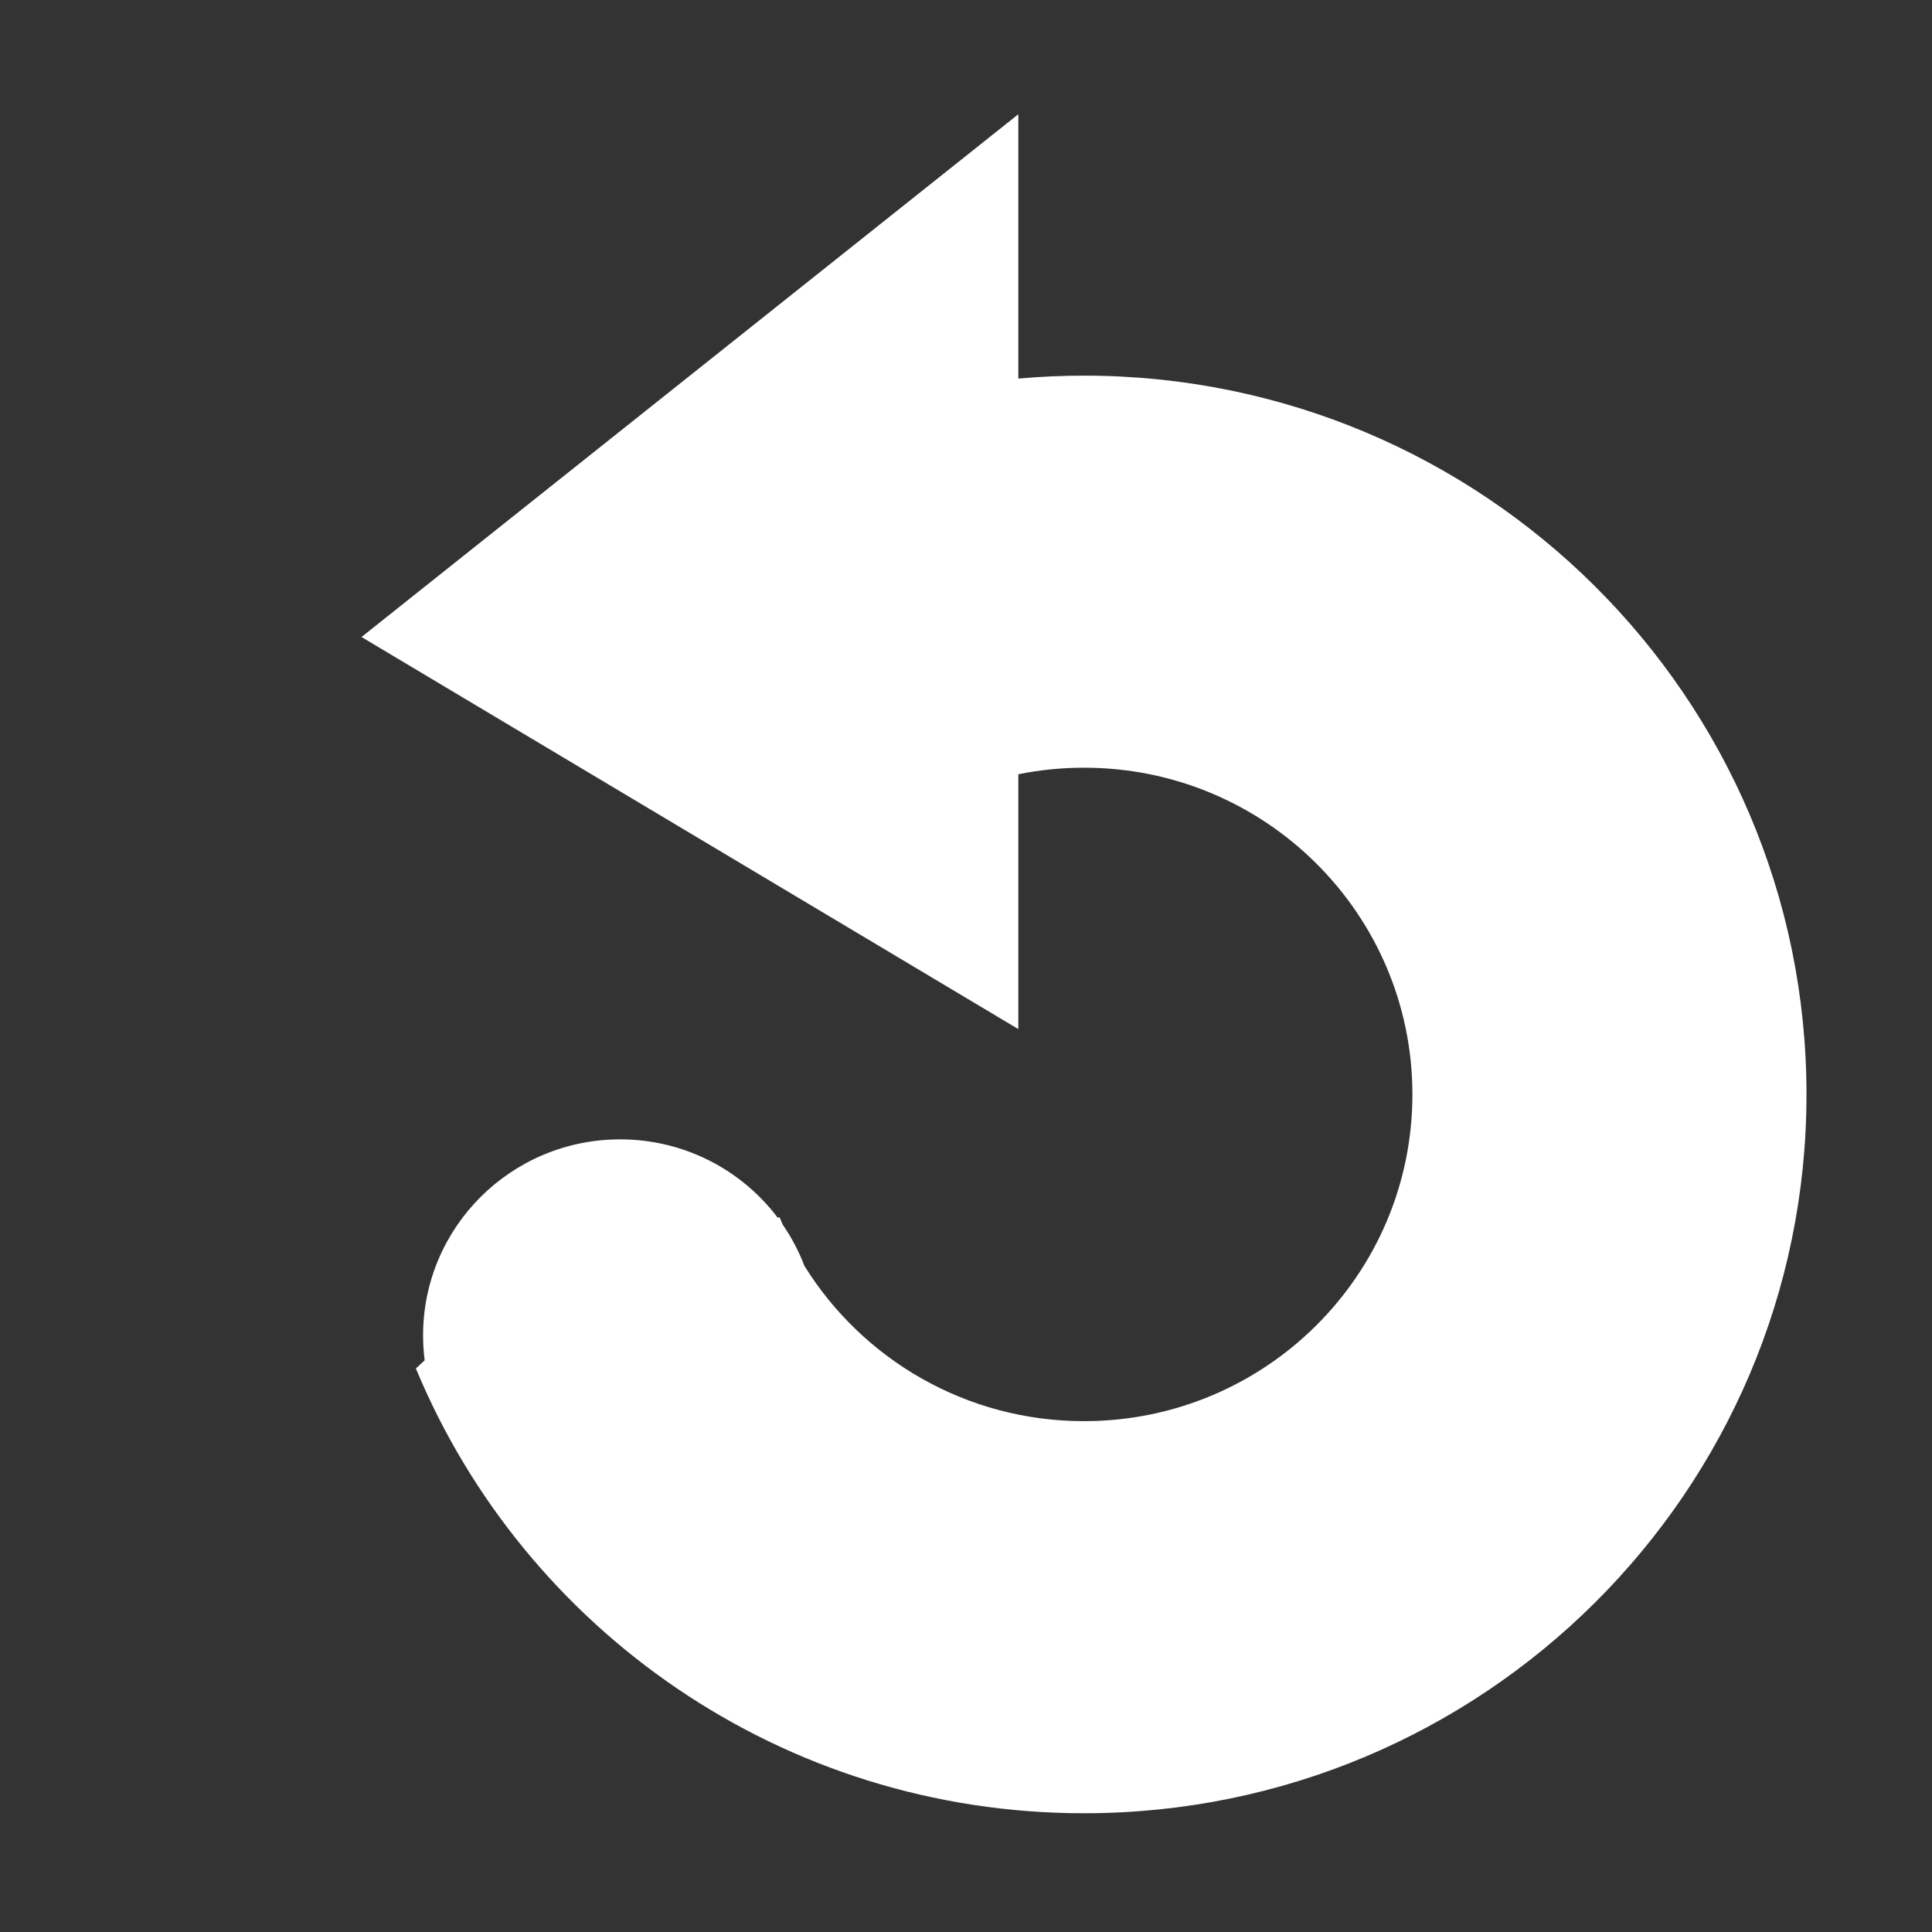 <?xml version="1.0" standalone="no"?><!DOCTYPE svg PUBLIC "-//W3C//DTD SVG 1.1//EN" "http://www.w3.org/Graphics/SVG/1.1/DTD/svg11.dtd"><svg t="1533547023372" class="icon" style="" viewBox="0 0 1024 1024" version="1.1" xmlns="http://www.w3.org/2000/svg" p-id="772" xmlns:xlink="http://www.w3.org/1999/xlink" width="32" height="32"><rect x="0" y="0" width="1024" height="1024" fill="#333333" stroke="none"/><defs><style type="text/css"></style></defs><path d="M574.543 199.097c-11.735 0-23.347 0.528-34.812 1.555L539.732 60.551 191.609 337.629l348.123 207.808L539.732 410.366c11.248-2.272 22.89-3.467 34.812-3.467 96.13 0 174.061 77.533 174.061 173.173s-77.931 173.173-174.061 173.173c-62.638 0-117.538-32.924-148.195-82.321-2.955-7.743-6.811-15.045-11.446-21.775-0.579-1.322-1.147-2.649-1.694-3.989l-1.006 0.243c-19.057-25.21-49.376-41.517-83.524-41.517-57.677 0-104.437 46.522-104.437 103.904 0 4.481 0.286 8.897 0.838 13.228l-4.656 4.295c57.394 138.365 194.323 235.747 354.119 235.747 211.492 0 382.936-170.576 382.936-380.989C957.479 369.666 786.035 199.097 574.543 199.097z" p-id="773" fill="#ffffff"></path></svg>